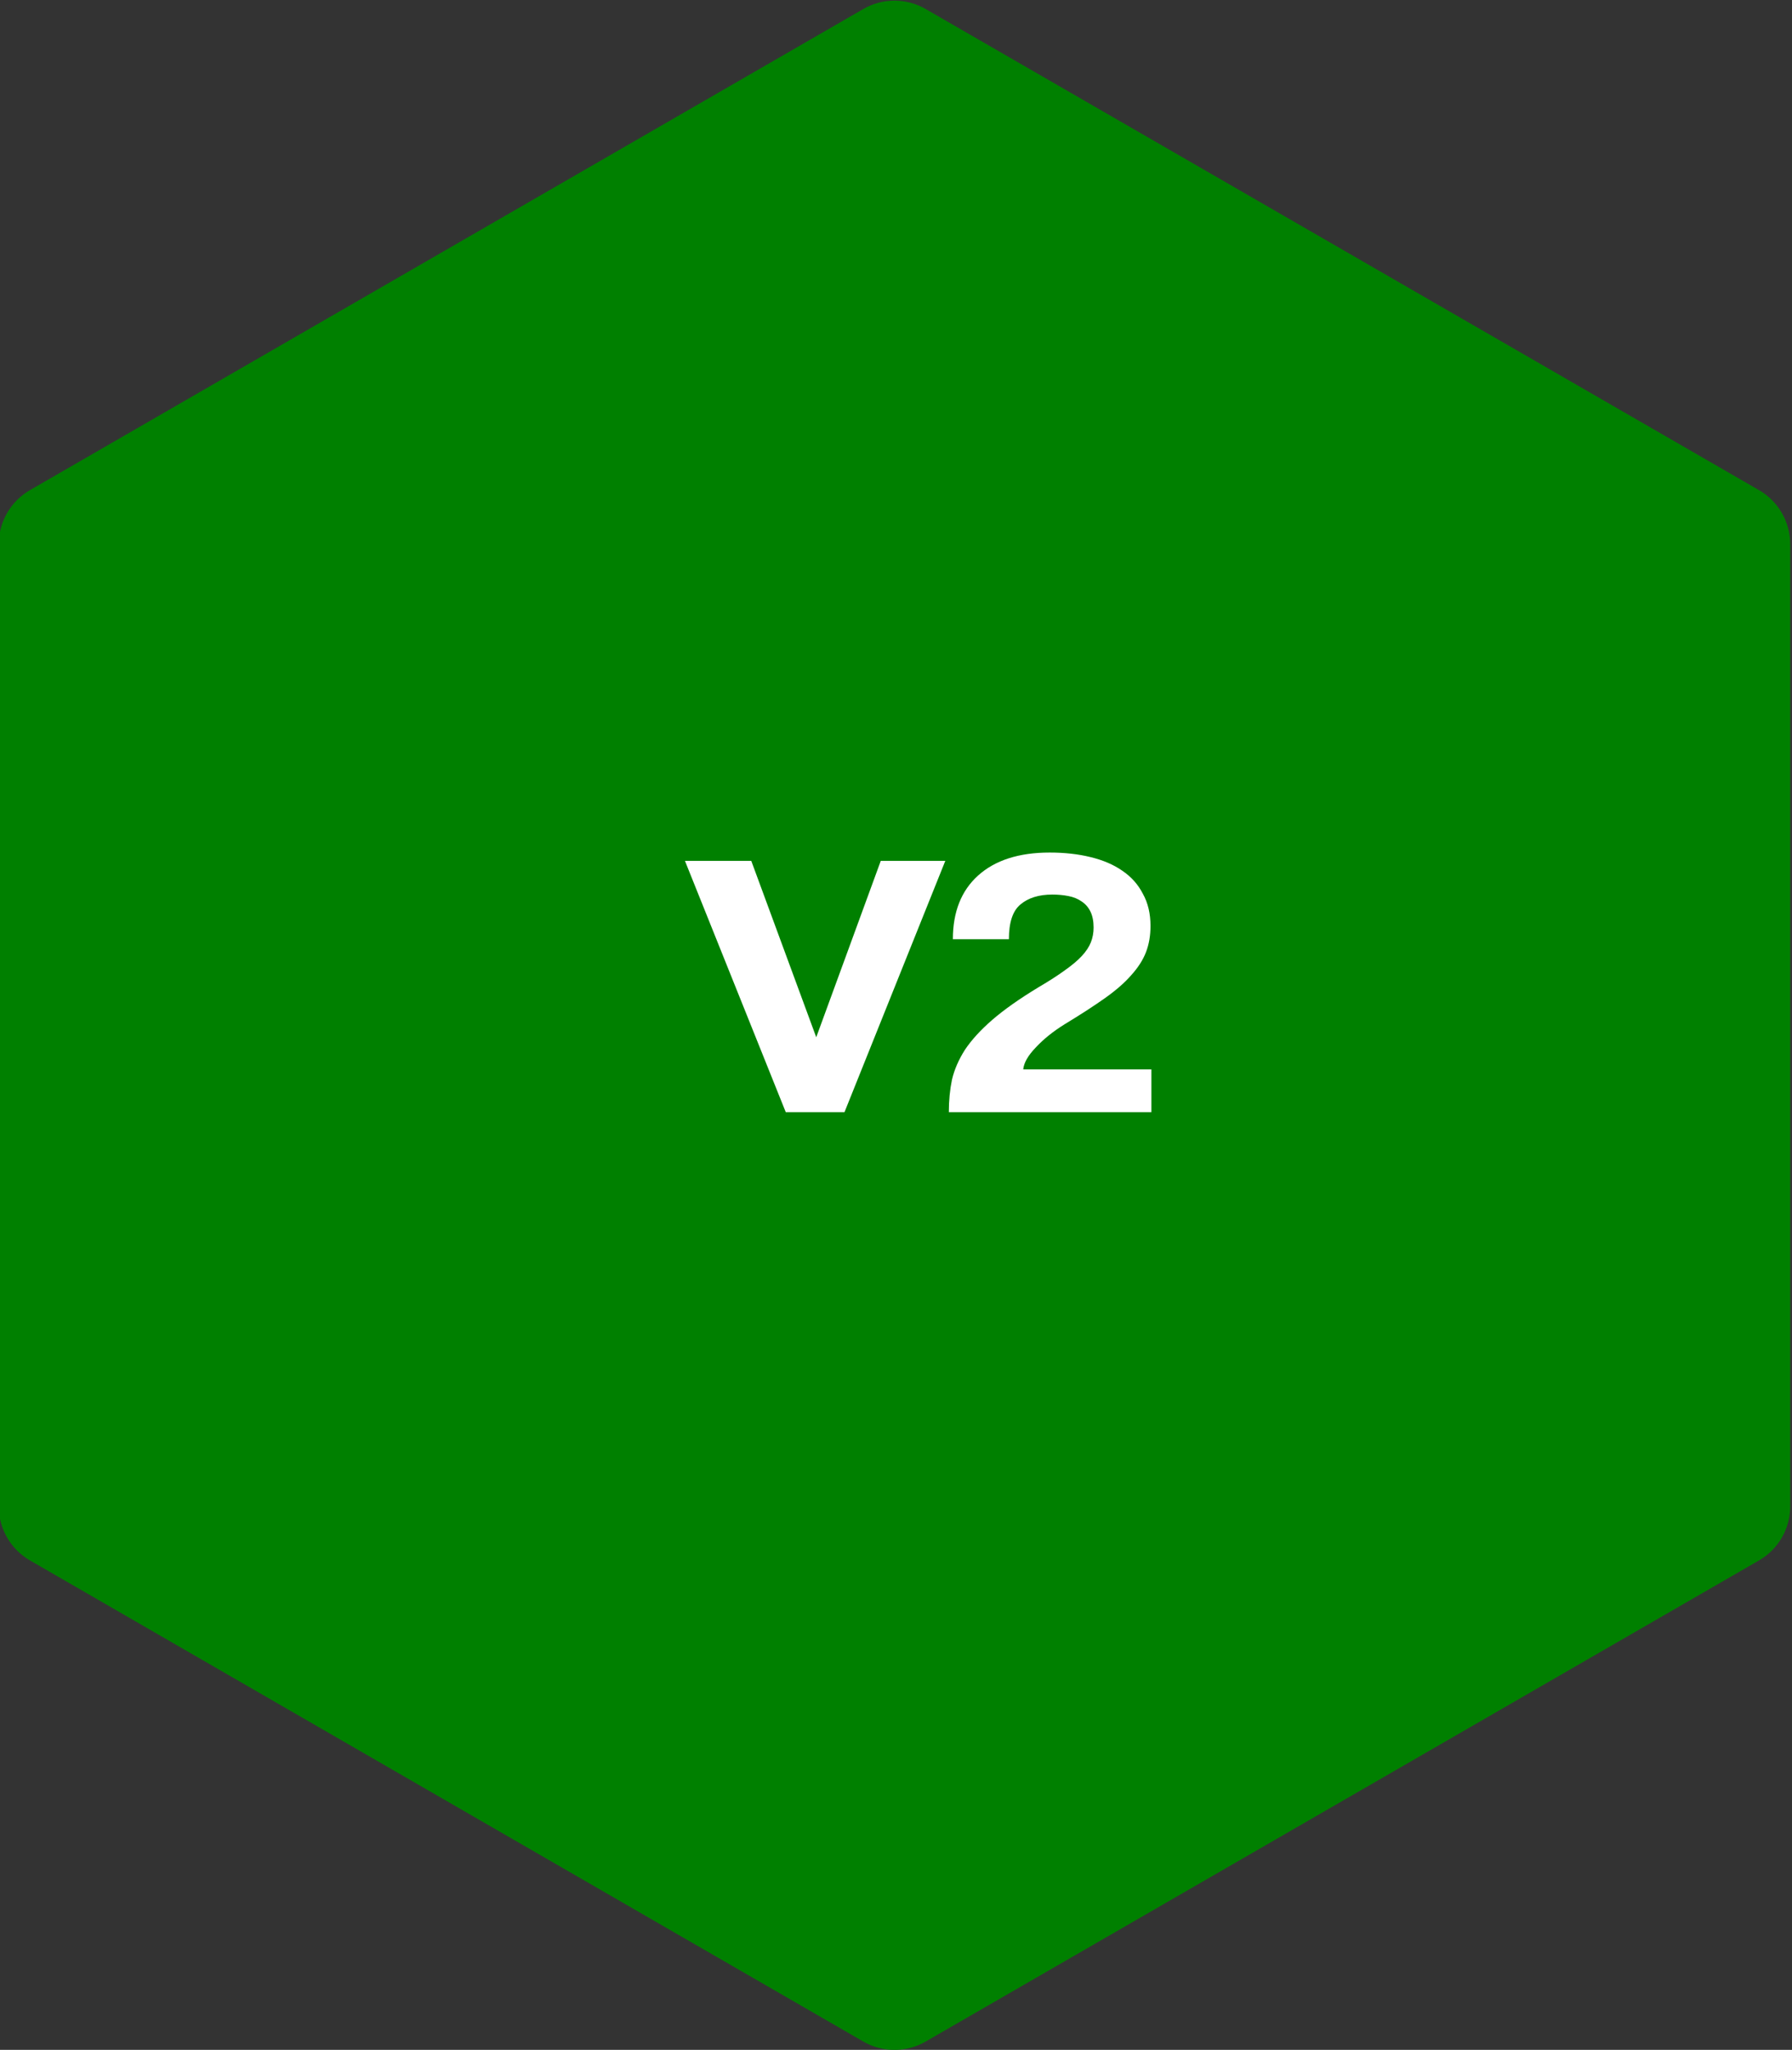 <?xml version="1.0" encoding="UTF-8" standalone="no"?>
<!-- Created with Inkscape (http://www.inkscape.org/) -->

<svg
   xmlns:dc="http://purl.org/dc/elements/1.1/"
   xmlns:cc="http://creativecommons.org/ns#"
   xmlns:rdf="http://www.w3.org/1999/02/22-rdf-syntax-ns#"
   xmlns:svg="http://www.w3.org/2000/svg"
   xmlns="http://www.w3.org/2000/svg"
   xmlns:sodipodi="http://sodipodi.sourceforge.net/DTD/sodipodi-0.dtd"
   xmlns:inkscape="http://www.inkscape.org/namespaces/inkscape"
   id="svg3355"
   version="1.1"
   inkscape:version="0.92.3 (unknown)"
   xml:space="preserve"
   width="389.883"
   height="446"
   viewBox="0 0 389.883 446"
   sodipodi:docname="tarantool_v2.svg"><rect x="0" y="0" width="389.883" height="446" fill="#333333" stroke="none"/><defs
     id="defs3359" /><sodipodi:namedview
     pagecolor="#ffffff"
     bordercolor="#666666"
     borderopacity="1"
     objecttolerance="10"
     gridtolerance="10"
     guidetolerance="10"
     inkscape:pageopacity="0"
     inkscape:pageshadow="2"
     inkscape:window-width="1280"
     inkscape:window-height="772"
     id="namedview3357"
     showgrid="false"
     inkscape:zoom="0.99562346"
     inkscape:cx="362.90698"
     inkscape:cy="243.88779"
     inkscape:window-x="0"
     inkscape:window-y="30"
     inkscape:window-maximized="0"
     inkscape:current-layer="g3442"
     fit-margin-top="0"
     fit-margin-left="0"
     fit-margin-right="0"
     fit-margin-bottom="0" /><g
     id="g3363"
     inkscape:groupmode="layer"
     inkscape:label="ink_ext_XXXXXX"
     transform="matrix(1.25,0,0,-1.25,-5.4999999e-6,446)"><g
       id="g3442"
       transform="matrix(1.369,0,0,1.369,-701.144,-13.052)"><path
         d="m 735.802,207.843 -105.957,61.174 c -2.452,1.416 -5.473,1.416 -7.926,0 L 515.963,207.843 C 513.511,206.427 512,203.811 512,200.979 l 0,-122.348 c 0,-2.831 1.511,-5.448 3.963,-6.864 L 621.919,10.593 c 2.453,-1.416 5.474,-1.416 7.926,0 l 105.957,61.174 c 2.452,1.416 3.963,4.033 3.963,6.864 l 0,122.348 c 0,2.832 -1.511,5.448 -3.963,6.864"
         style="fill:#008000;fill-opacity:1;fill-rule:nonzero;stroke:none"
         id="path3395"
         inkscape:connector-curvature="0" /><g
         aria-label="V2"
         transform="scale(1.088,-0.919)"
         style="font-style:normal;font-weight:normal;font-size:52.366px;line-height:1.25;font-family:sans-serif;letter-spacing:0px;word-spacing:0px;fill:#ffffff;fill-opacity:1;stroke:none;stroke-width:1.309"
         id="text3964"><path
           d="m 562.556,-140.104 -11.782,-34.771 h 7.75 l 7.593,24.403 7.541,-24.403 h 7.541 l -11.782,34.771 z"
           style="font-style:normal;font-variant:normal;font-weight:normal;font-stretch:normal;font-family:Coolvetica;-inkscape-font-specification:Coolvetica;stroke-width:1.309"
           id="path4030" /><path
           d="m 581.612,-140.104 q 0,-2.409 0.367,-4.503 0.419,-2.095 1.519,-4.137 1.152,-2.042 3.194,-4.137 2.042,-2.095 5.394,-4.503 1.885,-1.309 3.09,-2.356 1.257,-1.047 1.99,-1.99 0.733,-0.943 1.047,-1.885 0.314,-0.943 0.314,-2.042 0,-1.309 -0.367,-2.199 -0.367,-0.89 -1.047,-1.414 -0.628,-0.524 -1.519,-0.733 -0.89,-0.209 -1.885,-0.209 -2.356,0 -3.718,1.362 -1.362,1.309 -1.362,4.818 h -6.546 q 0,-5.656 2.933,-8.798 2.985,-3.194 8.379,-3.194 2.618,0 4.765,0.628 2.199,0.628 3.718,1.885 1.571,1.257 2.409,3.194 0.89,1.885 0.89,4.451 0,1.99 -0.524,3.613 -0.524,1.623 -1.728,3.194 -1.152,1.571 -3.09,3.194 -1.938,1.623 -4.713,3.613 -1.99,1.466 -3.351,3.194 -1.362,1.676 -1.466,3.037 h 14.977 v 5.917 z"
           style="font-style:normal;font-variant:normal;font-weight:normal;font-stretch:normal;font-family:Coolvetica;-inkscape-font-specification:Coolvetica;stroke-width:1.309"
           id="path4032" /></g></g></g></svg>